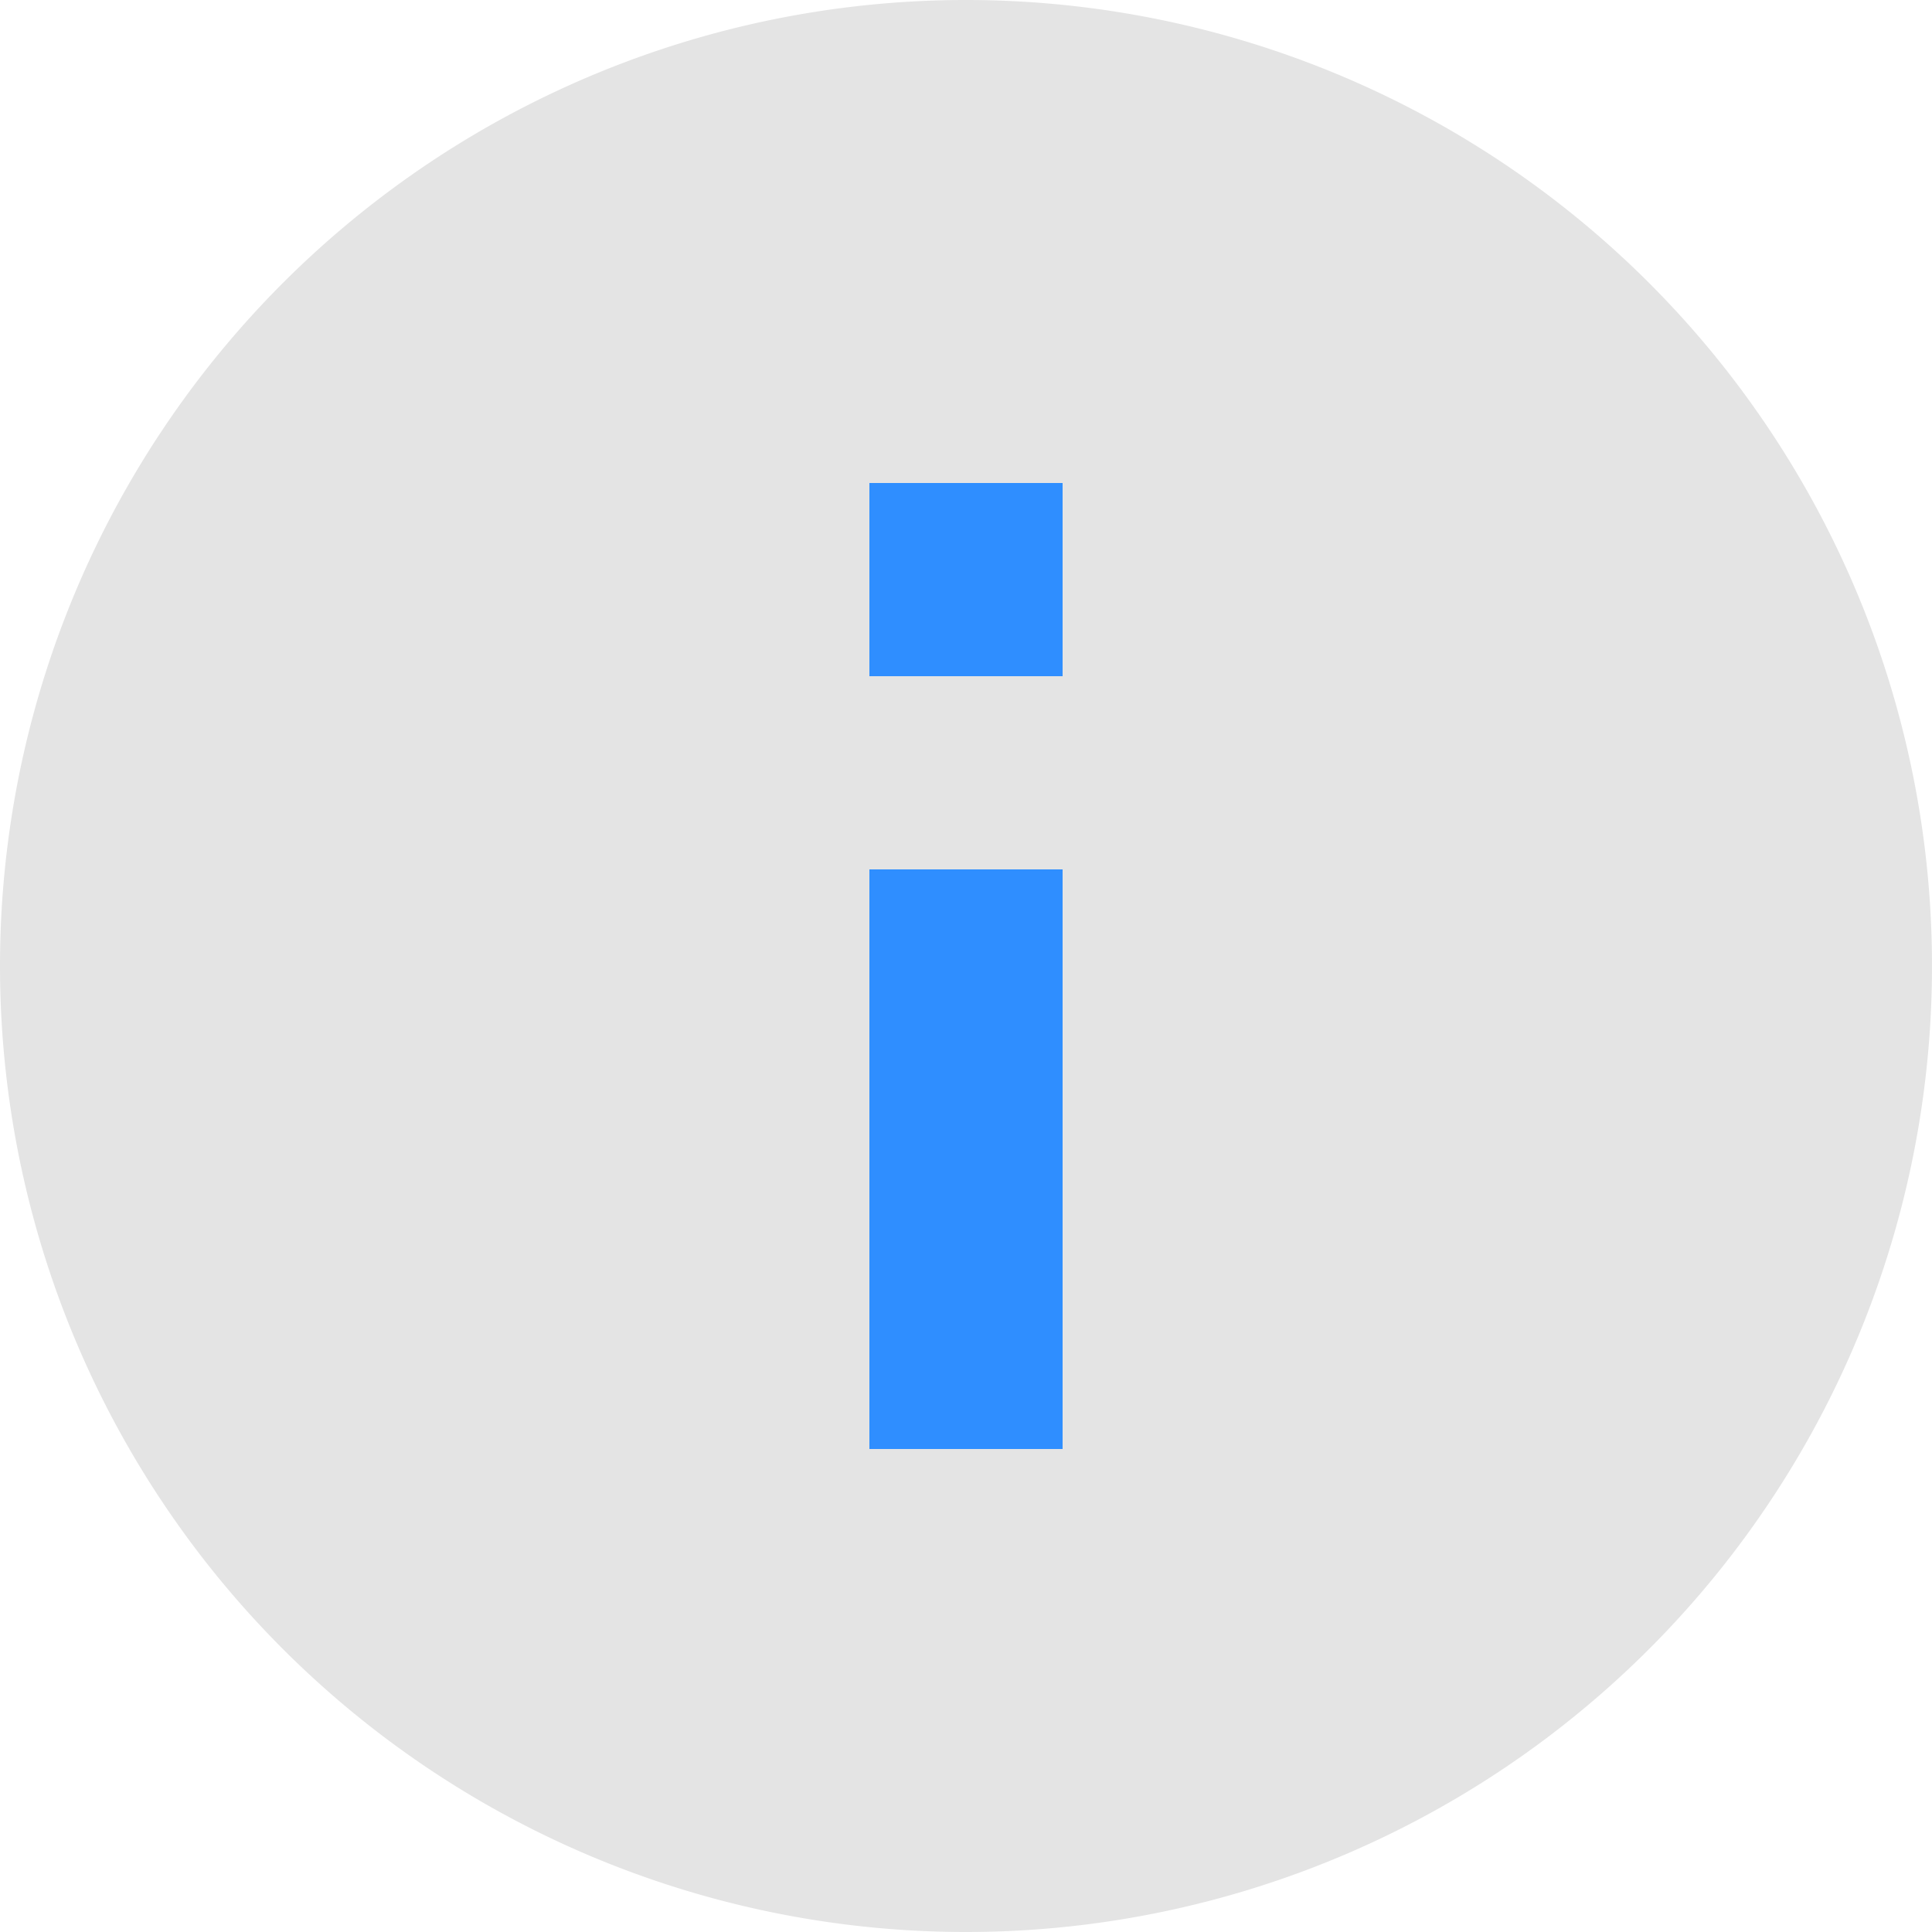 <svg xmlns="http://www.w3.org/2000/svg" width="40" height="40" viewBox="0 0 40 40">
  <g id="Group" transform="translate(-522 -118)">
    <g id="Rectangle_1603"
        transform="translate(538 127)" fill="#2f8eff" stroke="#707070" stroke-width="1">
      <rect width="9" height="25" stroke="none"/>
      <rect x="0.5" y="0.5" width="8" height="24" fill="none"/>
    </g>
    <path id="ic_error_48px" d="M24,4A20,20,0,1,0,44,24,20,20,0,0,0,24,4Zm2,30H22V30h4Zm0-8H22V14h4Z" transform="translate(566 162) rotate(180)" fill="#e4e4e4"/>
  </g>
</svg>
